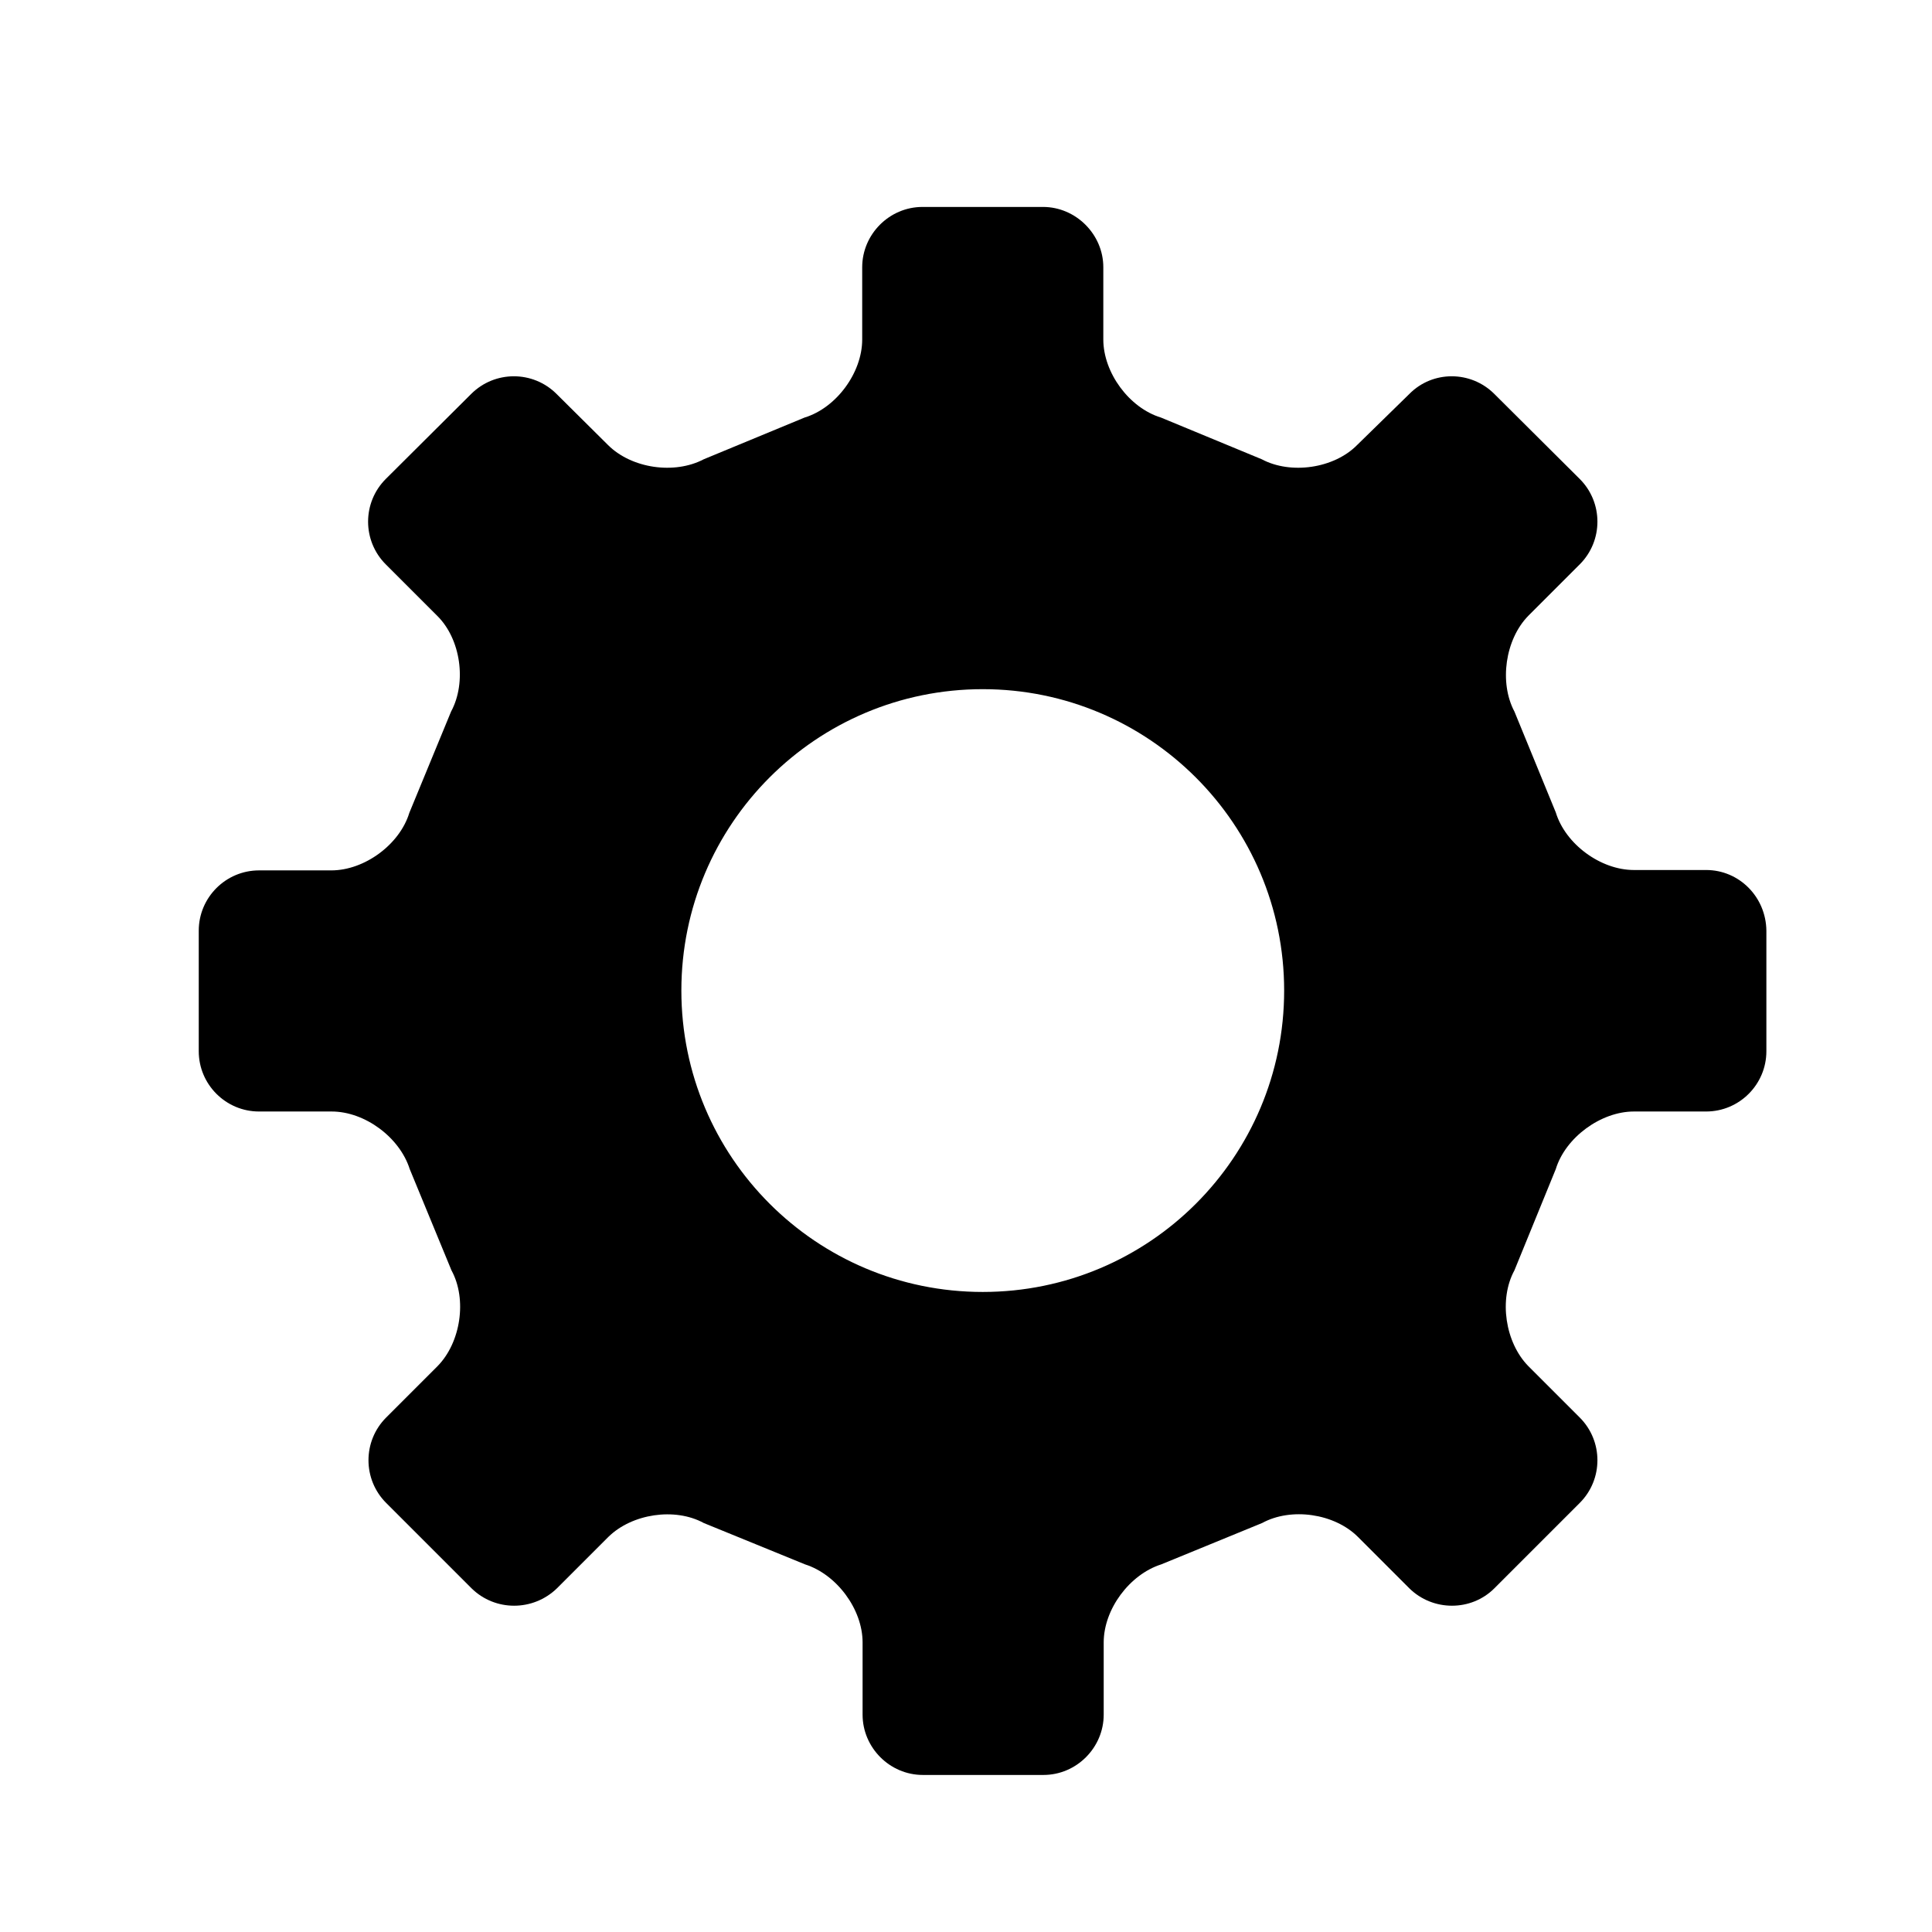 <?xml version="1.0" encoding="UTF-8" standalone="no"?>
<!-- Generator: Adobe Illustrator 22.1.0, SVG Export Plug-In . SVG Version: 6.00 Build 0)  -->

<svg
   xmlns:dc="http://purl.org/dc/elements/1.1/"
   xmlns:cc="http://creativecommons.org/ns#"
   xmlns:rdf="http://www.w3.org/1999/02/22-rdf-syntax-ns#"
   xmlns:svg="http://www.w3.org/2000/svg"
   xmlns="http://www.w3.org/2000/svg"
   xmlns:sodipodi="http://sodipodi.sourceforge.net/DTD/sodipodi-0.dtd"
   xmlns:inkscape="http://www.inkscape.org/namespaces/inkscape"
   version="1.1"
   id="Calque_1"
   x="0px"
   y="0px"
   viewBox="0 0 500 500"
   style="enable-background:new 0 0 500 500;"
   xml:space="preserve"
   sodipodi:docname="picto_parametre.svg"
   inkscape:version="0.92.3 (2405546, 2018-03-11)"><defs
   id="defs11" /><sodipodi:namedview
   pagecolor="#ffffff"
   bordercolor="#666666"
   borderopacity="1"
   objecttolerance="10"
   gridtolerance="10"
   guidetolerance="10"
   inkscape:pageopacity="0"
   inkscape:pageshadow="2"
   inkscape:window-width="1920"
   inkscape:window-height="1017"
   id="namedview9"
   showgrid="false"
   inkscape:zoom="0.472"
   inkscape:cx="250"
   inkscape:cy="250"
   inkscape:window-x="-8"
   inkscape:window-y="-8"
   inkscape:window-maximized="1"
   inkscape:current-layer="Calque_1" />
<style
   type="text/css"
   id="style2">
	.st0{opacity:0.8;fill:#373F44;}
	.st1{fill:#373F44;}
	.st2{opacity:0.15;fill:url(#SVGID_1_);}
	.st3{opacity:0.2;fill:url(#SVGID_2_);}
	.st4{fill:#C3006B;}
	.st5{fill:#ABCC59;}
	.st6{opacity:0.5;fill:url(#SVGID_3_);}
	.st7{fill:url(#SVGID_4_);}
	.st8{fill:url(#SVGID_5_);}
	.st9{fill:#333333;}
	.st10{fill:#FFFFFF;}
	.st11{fill:url(#SVGID_6_);}
	.st12{opacity:0.5;fill:url(#SVGID_7_);}
	.st13{fill:url(#SVGID_8_);}
	.st14{fill:url(#SVGID_9_);}
	.st15{fill:url(#SVGID_10_);}
	.st16{opacity:0.2;fill:url(#SVGID_11_);}
	.st17{fill:none;stroke:#FF00FF;}
	.st18{fill:url(#SVGID_12_);}
	.st19{fill:url(#SVGID_13_);}
	.st20{fill:url(#SVGID_14_);}
	.st21{fill:url(#SVGID_15_);}
</style>
<g
   id="g6"
   transform="translate(4.237,6.356)">
	<path
   d="m 437.3,218.8 h -18.7 c -8.6,0 -17.7,-6.7 -20.2,-14.9 l -10.7,-26.1 c -4,-7.5 -2.4,-18.7 3.6,-24.8 l 13.3,-13.3 c 6.1,-6.1 6.1,-16 0,-22.1 l -22.1,-22 c -6.1,-6.1 -16,-6.1 -22,0 L 347,108.8 c -6,6.1 -17.2,7.7 -24.7,3.7 L 296.2,101.7 C 288,99.2 281.3,90.1 281.3,81.5 V 62.8 c 0,-8.5 -7.1,-15.6 -15.6,-15.6 h -31.2 c -8.6,0 -15.6,7.1 -15.6,15.6 v 18.7 c 0,8.6 -6.7,17.7 -14.9,20.2 l -26.1,10.8 c -7.6,4 -18.7,2.4 -24.8,-3.7 L 139.8,95.6 c -6.1,-6.1 -16,-6.1 -22.1,0 l -22.1,22 c -6.1,6.1 -6.1,16 0,22.1 l 13.3,13.3 c 6.1,6 7.7,17.2 3.6,24.8 L 101.7,204 c -2.5,8.2 -11.6,14.9 -20.2,14.9 H 62.8 c -8.6,0 -15.6,7 -15.6,15.6 v 31.2 c 0,8.6 7,15.6 15.6,15.6 h 18.8 c 8.6,0 17.6,6.7 20.2,14.9 l 10.8,26.2 c 4.1,7.5 2.4,18.7 -3.6,24.8 l -13.3,13.3 c -6.1,6.1 -6.1,16 0,22.1 l 22.1,22.1 c 6.1,6 15.9,6 22.1,0 l 13.3,-13.3 c 6.1,-6 17.2,-7.7 24.7,-3.6 l 26.2,10.7 c 8.2,2.6 14.9,11.6 14.9,20.2 v 18.7 c 0,8.5 7,15.6 15.6,15.6 h 31.2 c 8.6,0 15.6,-7.1 15.6,-15.6 v -18.7 c 0,-8.6 6.7,-17.6 14.9,-20.2 l 26.1,-10.7 c 7.5,-4.1 18.7,-2.5 24.8,3.6 l 13.3,13.3 c 6.1,6 16,6 22,0 l 22.1,-22.1 c 6.1,-6.1 6.1,-16 0,-22.1 l -13.3,-13.3 c -6,-6.1 -7.7,-17.3 -3.6,-24.8 l 10.7,-26.2 c 2.5,-8.2 11.7,-14.9 20.2,-14.9 h 18.7 c 8.6,0 15.6,-7 15.6,-15.6 v -31.2 c -0.1,-8.7 -7,-15.7 -15.6,-15.7 M 328.1,250 c 0,43.1 -34.9,78 -78,78 -43.1,0 -78,-34.9 -78,-78 0,-43.1 34.9,-78 78,-78 43,0 78,34.9 78,78"
   id="path4"
   inkscape:connector-curvature="0" />
</g>
</svg>